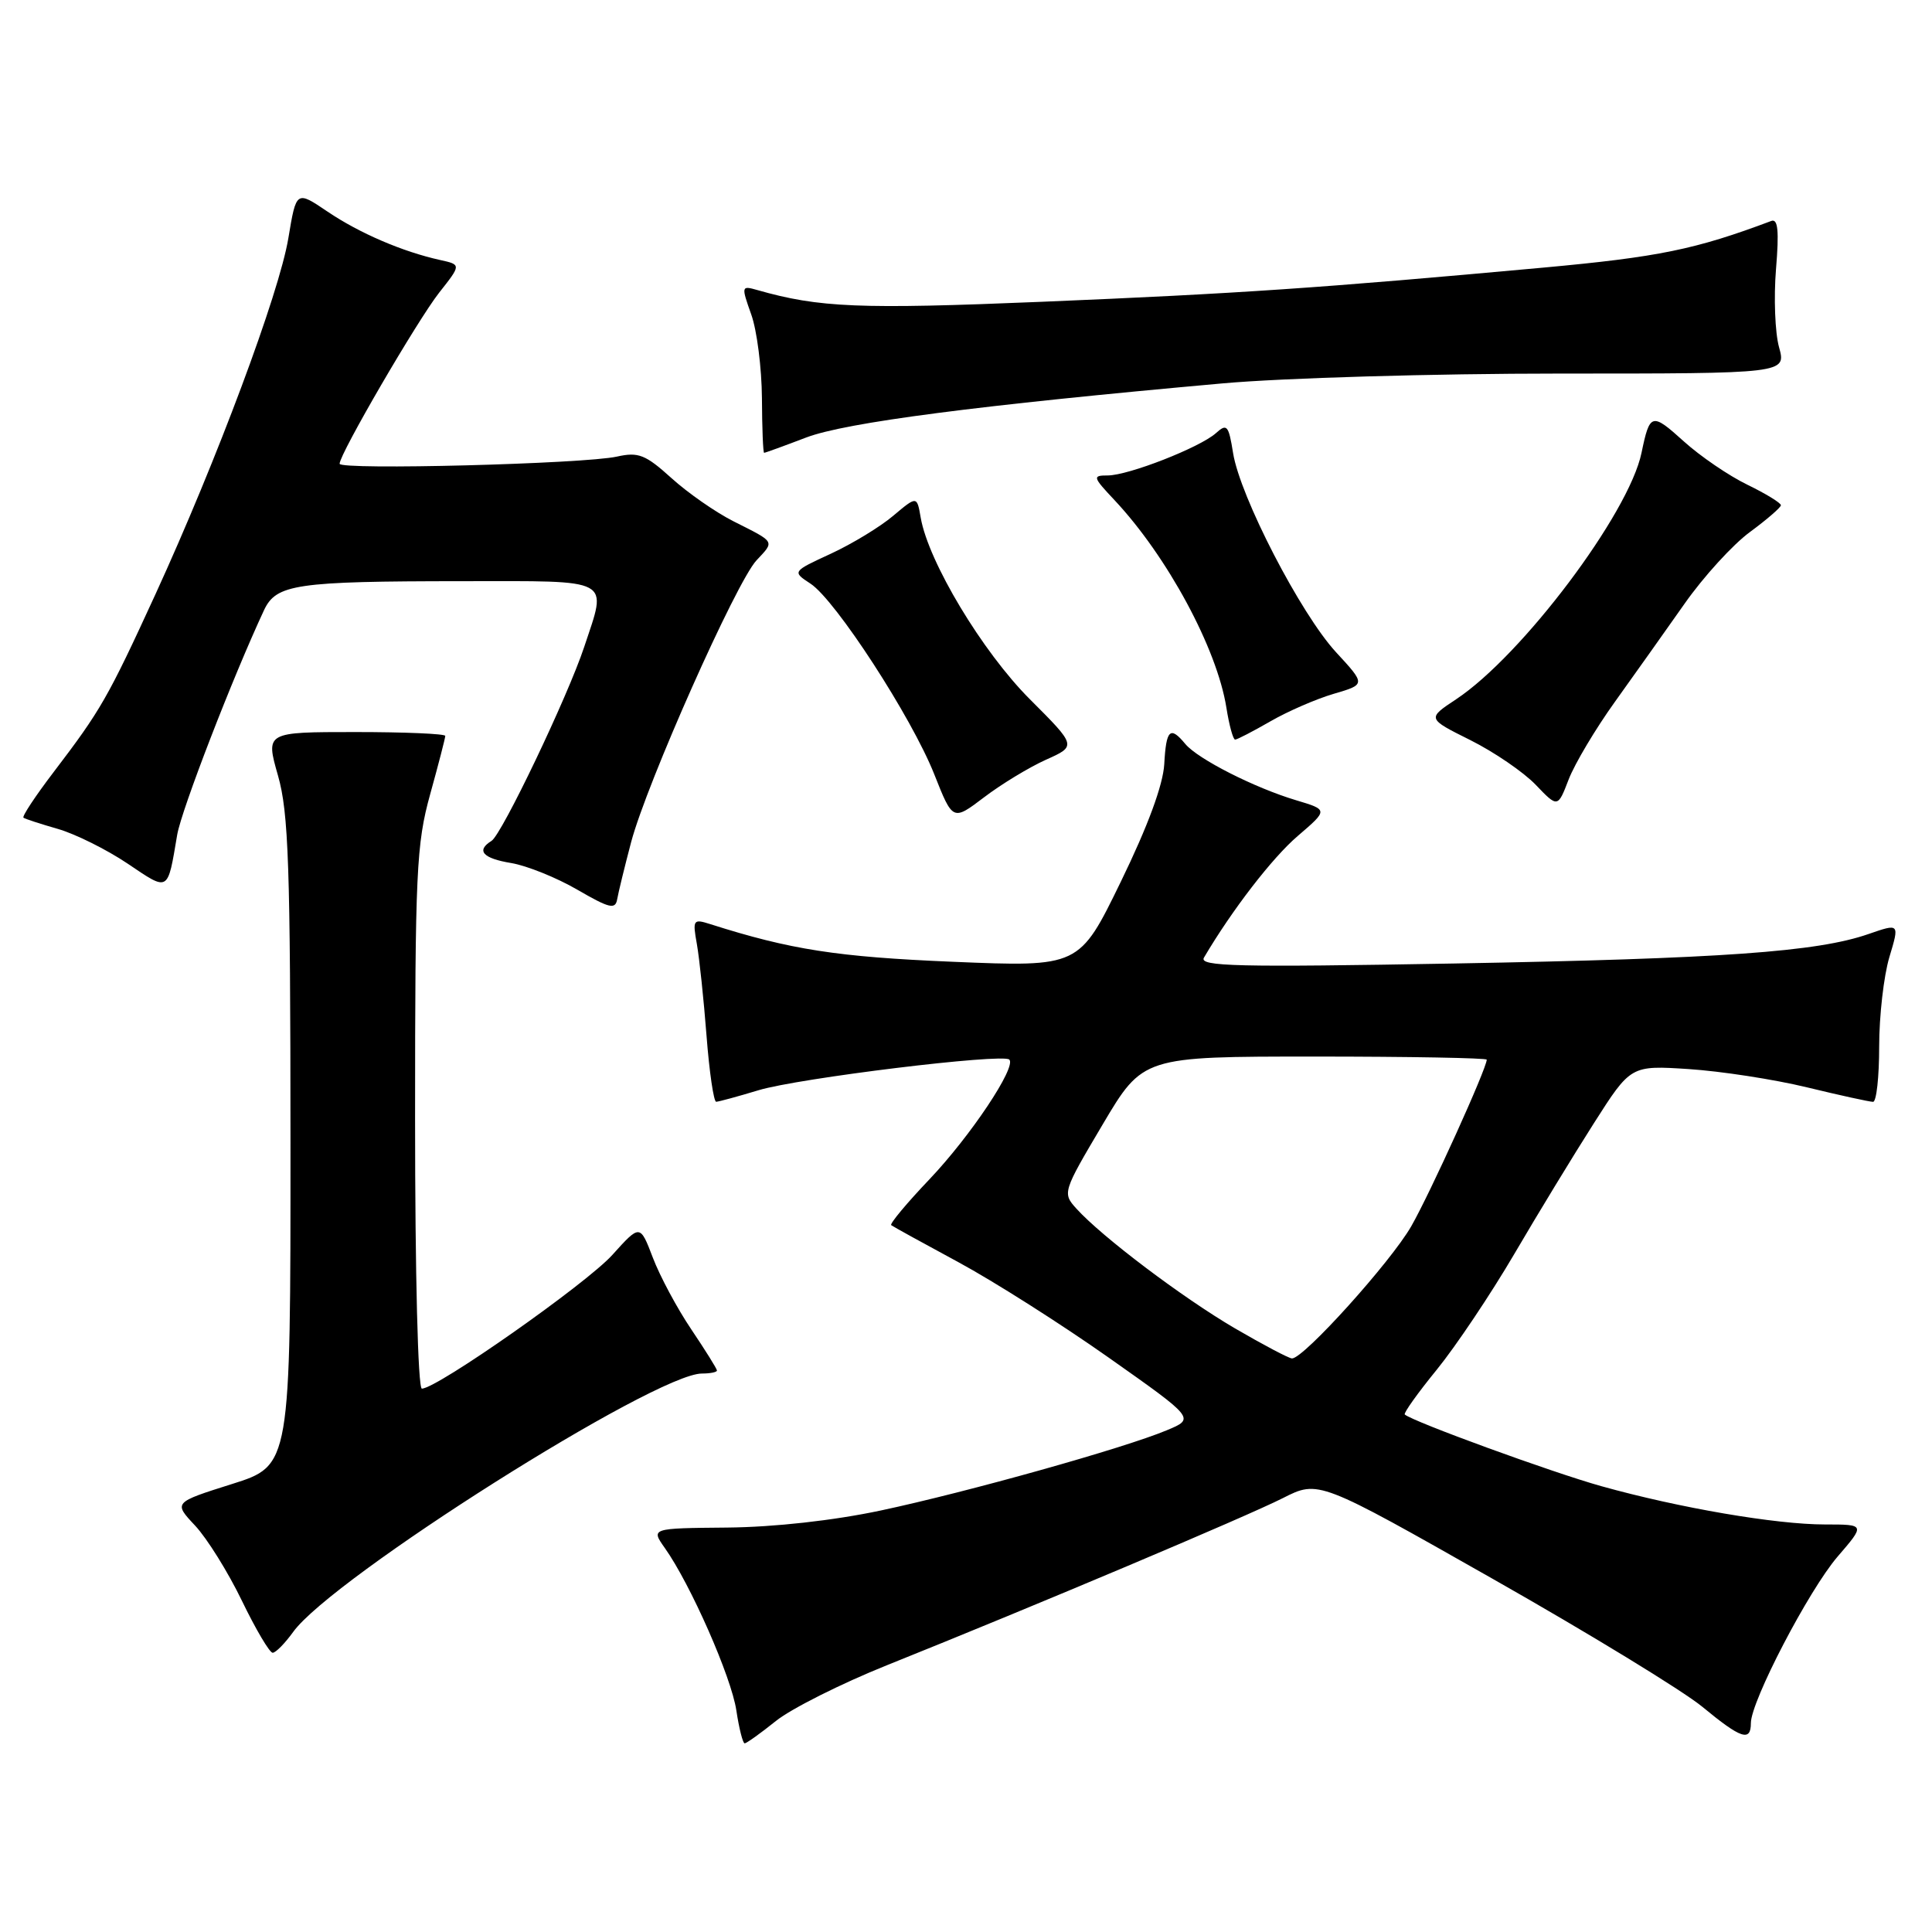 <?xml version="1.0" encoding="UTF-8" standalone="no"?>
<!DOCTYPE svg PUBLIC "-//W3C//DTD SVG 1.1//EN" "http://www.w3.org/Graphics/SVG/1.1/DTD/svg11.dtd" >
<svg xmlns="http://www.w3.org/2000/svg" xmlns:xlink="http://www.w3.org/1999/xlink" version="1.1" viewBox="0 0 256 256">
 <g >
 <path fill="currentColor"
d=" M 102.81 228.04 C 104.84 226.41 111.45 223.09 117.50 220.66 C 137.20 212.76 165.14 200.96 169.98 198.51 C 174.71 196.11 174.71 196.11 197.82 209.22 C 210.52 216.42 223.01 224.05 225.57 226.16 C 230.69 230.39 232.00 230.83 232.00 228.32 C 232.00 225.43 239.68 210.69 243.50 206.25 C 247.16 202.00 247.16 202.00 241.83 202.00 C 235.31 202.00 222.52 199.81 212.20 196.93 C 205.65 195.10 187.25 188.39 186.14 187.43 C 185.95 187.26 187.85 184.59 190.38 181.49 C 192.90 178.39 197.52 171.50 200.64 166.18 C 203.76 160.85 208.51 153.05 211.20 148.83 C 216.09 141.16 216.09 141.16 223.79 141.66 C 228.03 141.94 235.07 143.02 239.44 144.08 C 243.81 145.14 247.75 146.00 248.19 146.00 C 248.64 146.00 249.00 142.70 249.00 138.66 C 249.00 134.62 249.61 129.30 250.35 126.83 C 251.70 122.34 251.70 122.34 247.60 123.76 C 240.80 126.13 228.17 127.03 192.61 127.67 C 163.86 128.18 158.84 128.06 159.53 126.89 C 163.24 120.59 168.60 113.64 171.96 110.77 C 175.99 107.31 175.99 107.31 171.75 106.04 C 166.23 104.39 158.73 100.58 157.06 98.58 C 155.05 96.15 154.52 96.65 154.27 101.26 C 154.11 104.01 152.10 109.47 148.52 116.82 C 143.01 128.14 143.01 128.14 126.25 127.44 C 110.94 126.80 104.75 125.84 94.11 122.45 C 91.85 121.73 91.76 121.87 92.34 125.10 C 92.67 126.97 93.25 132.44 93.62 137.25 C 93.99 142.06 94.57 146.00 94.90 145.99 C 95.23 145.98 97.74 145.30 100.48 144.47 C 105.77 142.86 132.88 139.55 133.74 140.40 C 134.71 141.38 128.59 150.55 123.16 156.26 C 120.15 159.42 117.87 162.16 118.09 162.34 C 118.32 162.52 122.33 164.73 127.00 167.25 C 131.68 169.78 140.64 175.47 146.92 179.90 C 158.35 187.96 158.35 187.96 154.60 189.52 C 148.92 191.90 128.17 197.71 116.70 200.15 C 110.43 201.48 102.60 202.35 96.37 202.41 C 86.24 202.50 86.24 202.50 88.10 205.13 C 91.49 209.91 96.91 222.21 97.57 226.64 C 97.93 229.04 98.43 231.00 98.67 231.00 C 98.92 231.00 100.78 229.67 102.81 228.04 Z  M 38.84 216.25 C 43.97 209.10 86.83 182.00 93.01 182.00 C 94.11 182.00 95.00 181.82 95.00 181.60 C 95.00 181.38 93.47 178.93 91.60 176.15 C 89.73 173.38 87.44 169.10 86.51 166.66 C 84.81 162.21 84.81 162.21 81.15 166.27 C 77.74 170.07 57.90 184.00 55.90 184.00 C 55.38 184.00 55.00 168.89 55.00 148.23 C 55.00 115.53 55.17 111.84 57.00 105.24 C 58.10 101.27 59.00 97.79 59.00 97.51 C 59.00 97.23 53.64 97.00 47.09 97.00 C 35.19 97.00 35.19 97.00 36.83 102.75 C 38.24 107.68 38.48 114.65 38.49 151.35 C 38.50 194.19 38.50 194.19 30.74 196.64 C 22.98 199.09 22.98 199.09 25.86 202.16 C 27.44 203.85 30.23 208.33 32.06 212.12 C 33.89 215.90 35.72 219.00 36.13 219.00 C 36.53 219.00 37.75 217.76 38.84 216.25 Z  M 83.63 111.58 C 85.70 103.77 97.56 77.11 100.24 74.25 C 102.66 71.66 102.80 71.90 97.20 69.08 C 94.84 67.89 91.13 65.31 88.96 63.34 C 85.52 60.23 84.59 59.87 81.75 60.50 C 77.40 61.47 45.00 62.31 45.00 61.45 C 45.00 60.15 55.29 42.48 58.19 38.78 C 61.12 35.07 61.12 35.07 58.31 34.45 C 53.34 33.35 47.65 30.91 43.40 28.04 C 39.26 25.24 39.26 25.24 38.21 31.55 C 37.00 38.86 28.71 61.05 20.59 78.76 C 14.30 92.46 13.34 94.13 7.11 102.30 C 4.70 105.46 2.90 108.18 3.11 108.35 C 3.32 108.51 5.38 109.18 7.68 109.84 C 9.97 110.50 14.12 112.56 16.89 114.42 C 22.43 118.15 22.18 118.29 23.48 110.61 C 24.04 107.31 30.86 89.68 34.98 80.86 C 36.60 77.40 39.19 77.02 61.25 77.01 C 81.43 77.00 80.47 76.48 77.41 85.72 C 75.22 92.32 66.50 110.57 65.13 111.42 C 63.05 112.71 63.97 113.74 67.75 114.36 C 69.81 114.71 73.75 116.29 76.50 117.89 C 80.76 120.36 81.54 120.55 81.78 119.15 C 81.94 118.24 82.77 114.84 83.63 111.58 Z  M 138.59 100.67 C 142.66 98.85 142.66 98.85 136.45 92.64 C 130.18 86.37 123.02 74.46 122.00 68.60 C 121.50 65.70 121.50 65.70 118.36 68.34 C 116.64 69.80 112.92 72.06 110.09 73.37 C 104.96 75.74 104.96 75.74 107.40 77.34 C 110.72 79.52 120.80 95.03 123.80 102.61 C 126.25 108.79 126.25 108.79 130.39 105.65 C 132.66 103.92 136.35 101.68 138.59 100.67 Z  M 213.98 93.00 C 216.54 89.42 220.70 83.58 223.21 80.00 C 225.72 76.42 229.62 72.15 231.87 70.50 C 234.11 68.85 235.96 67.25 235.98 66.95 C 235.99 66.65 233.99 65.42 231.54 64.23 C 229.08 63.04 225.30 60.46 223.12 58.49 C 218.86 54.64 218.61 54.71 217.51 60.00 C 215.85 68.04 201.68 86.87 192.94 92.66 C 189.09 95.21 189.09 95.21 194.83 98.07 C 197.99 99.65 201.88 102.31 203.49 103.99 C 206.41 107.04 206.41 107.04 207.86 103.27 C 208.66 101.20 211.41 96.58 213.98 93.00 Z  M 168.32 95.59 C 170.62 94.26 174.41 92.61 176.74 91.93 C 180.97 90.69 180.97 90.69 177.03 86.42 C 172.34 81.33 164.31 65.80 163.39 60.03 C 162.80 56.34 162.57 56.08 161.12 57.39 C 159.00 59.29 149.52 63.00 146.77 63.00 C 144.74 63.00 144.79 63.20 147.66 66.25 C 154.67 73.72 161.25 85.91 162.50 93.75 C 162.87 96.09 163.39 98.00 163.66 98.00 C 163.93 98.00 166.02 96.91 168.32 95.59 Z  M 106.83 57.97 C 112.08 55.98 129.53 53.71 162.00 50.80 C 169.99 50.08 190.02 49.50 206.60 49.50 C 236.70 49.50 236.70 49.50 235.73 46.00 C 235.20 44.08 235.02 39.42 235.33 35.66 C 235.75 30.57 235.59 28.94 234.70 29.28 C 224.65 33.06 219.75 34.06 204.50 35.46 C 174.99 38.16 164.18 38.90 138.00 39.99 C 113.90 40.99 108.53 40.77 100.34 38.43 C 98.23 37.83 98.21 37.91 99.54 41.66 C 100.30 43.77 100.93 48.76 100.96 52.75 C 100.98 56.74 101.11 60.00 101.25 60.00 C 101.39 60.00 103.90 59.09 106.83 57.97 Z  M 163.63 176.01 C 156.66 171.93 146.00 163.88 142.62 160.14 C 140.77 158.09 140.81 157.94 146.09 149.03 C 151.44 140.00 151.44 140.00 174.22 140.00 C 186.75 140.00 197.00 140.19 197.00 140.41 C 197.00 141.57 189.48 158.16 186.99 162.50 C 184.26 167.24 172.76 180.00 171.20 180.00 C 170.80 180.00 167.39 178.20 163.63 176.01 Z "/>
</g>
</svg>